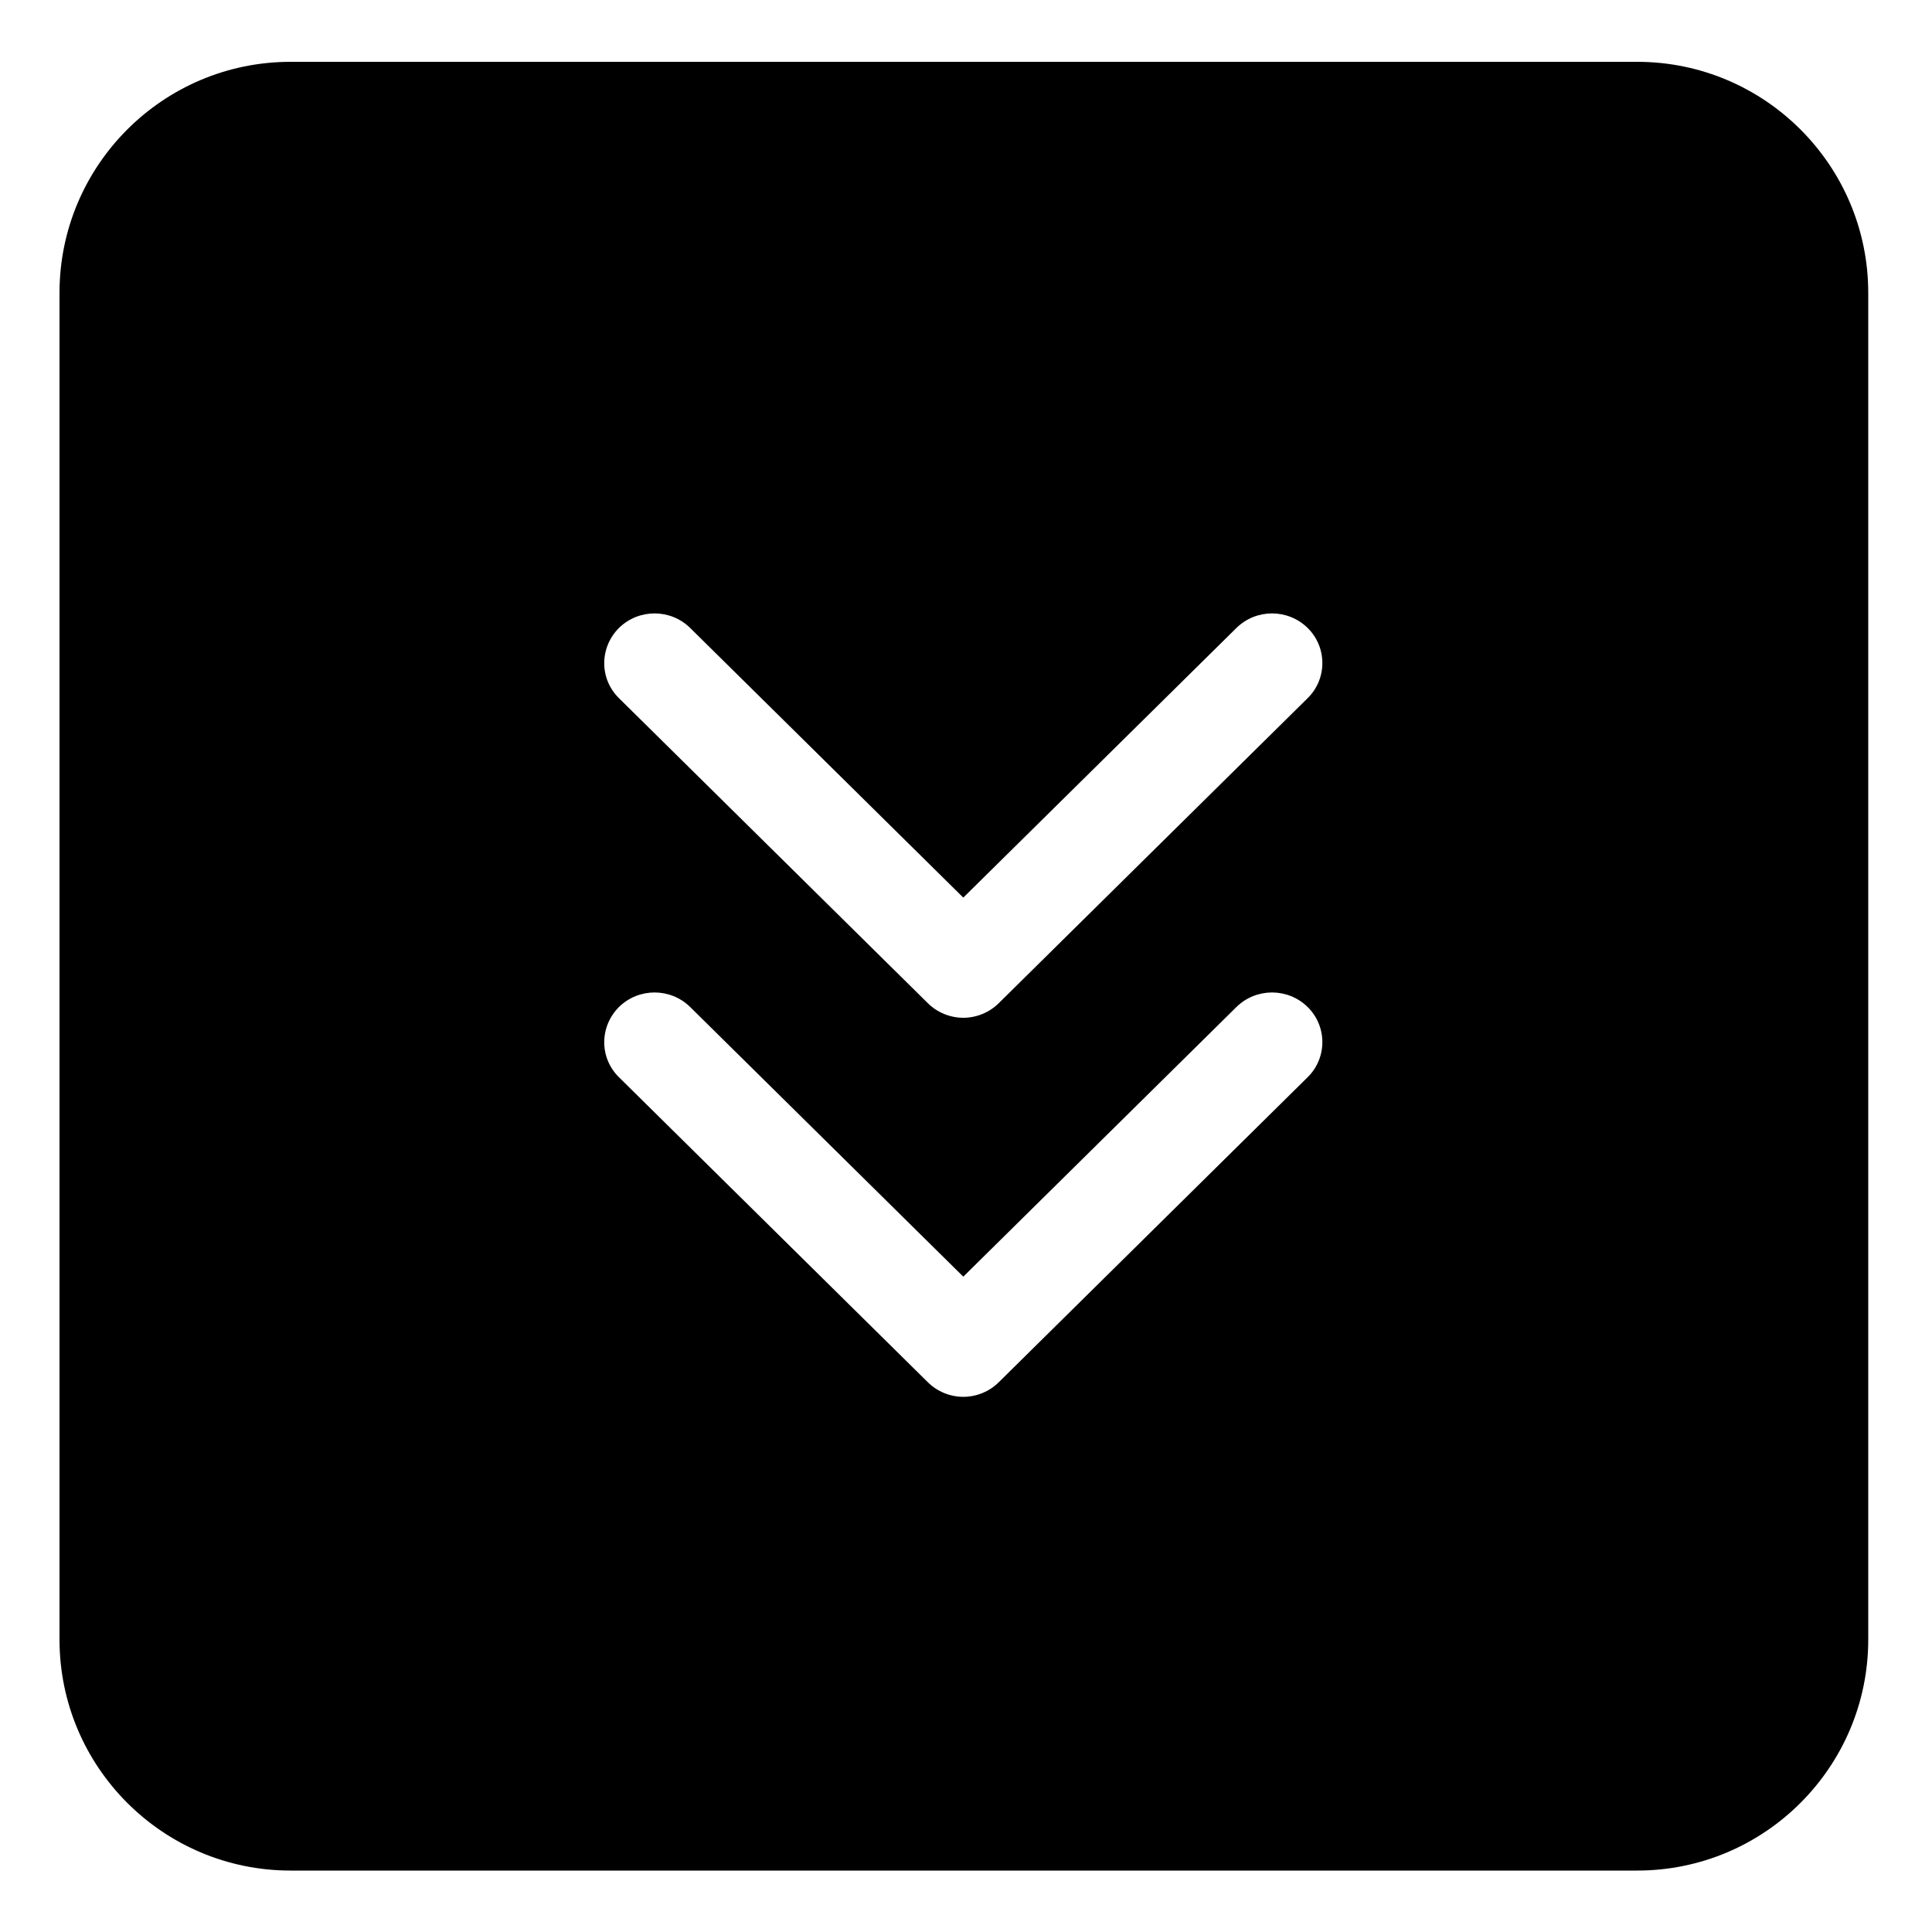 <?xml version="1.0" encoding="utf-8"?>
<!-- Generator: Adobe Illustrator 21.1.0, SVG Export Plug-In . SVG Version: 6.00 Build 0)  -->
<svg version="1.1" id="Layer_1" xmlns="http://www.w3.org/2000/svg" xmlns:xlink="http://www.w3.org/1999/xlink" x="0px" y="0px"
	 viewBox="0 0 500 500" style="enable-background:new 0 0 500 500;" xml:space="preserve">
<path d="M15.4,75.8v348.5c0,33,26.8,59.8,59.8,59.8h348.5c33,0,59.8-26.8,59.8-59.8V75.8c0-33-26.8-59.8-59.8-59.8H75.2
	C42.2,16,15.4,42.8,15.4,75.8z M160.2,260.6c5.1-5,13.3-5,18.4,0l70.7,69.8l70.7-69.8c5.1-5,13.3-5,18.4,0c5.1,5,5.1,13.2,0,18.2
	l-79.9,78.9c-2.5,2.5-5.9,3.8-9.2,3.8s-6.7-1.3-9.2-3.8l-79.9-78.9C155.1,273.8,155.1,265.7,160.2,260.6z M160.2,162.5
	c5.1-5,13.3-5,18.4,0l70.7,69.8l70.7-69.8c5.1-5,13.3-5,18.4,0c5.1,5,5.1,13.2,0,18.2l-79.9,78.9c-2.5,2.5-5.9,3.8-9.2,3.8
	s-6.7-1.3-9.2-3.8l-79.9-78.9C155.1,175.7,155.1,167.6,160.2,162.5z"/>
</svg>
